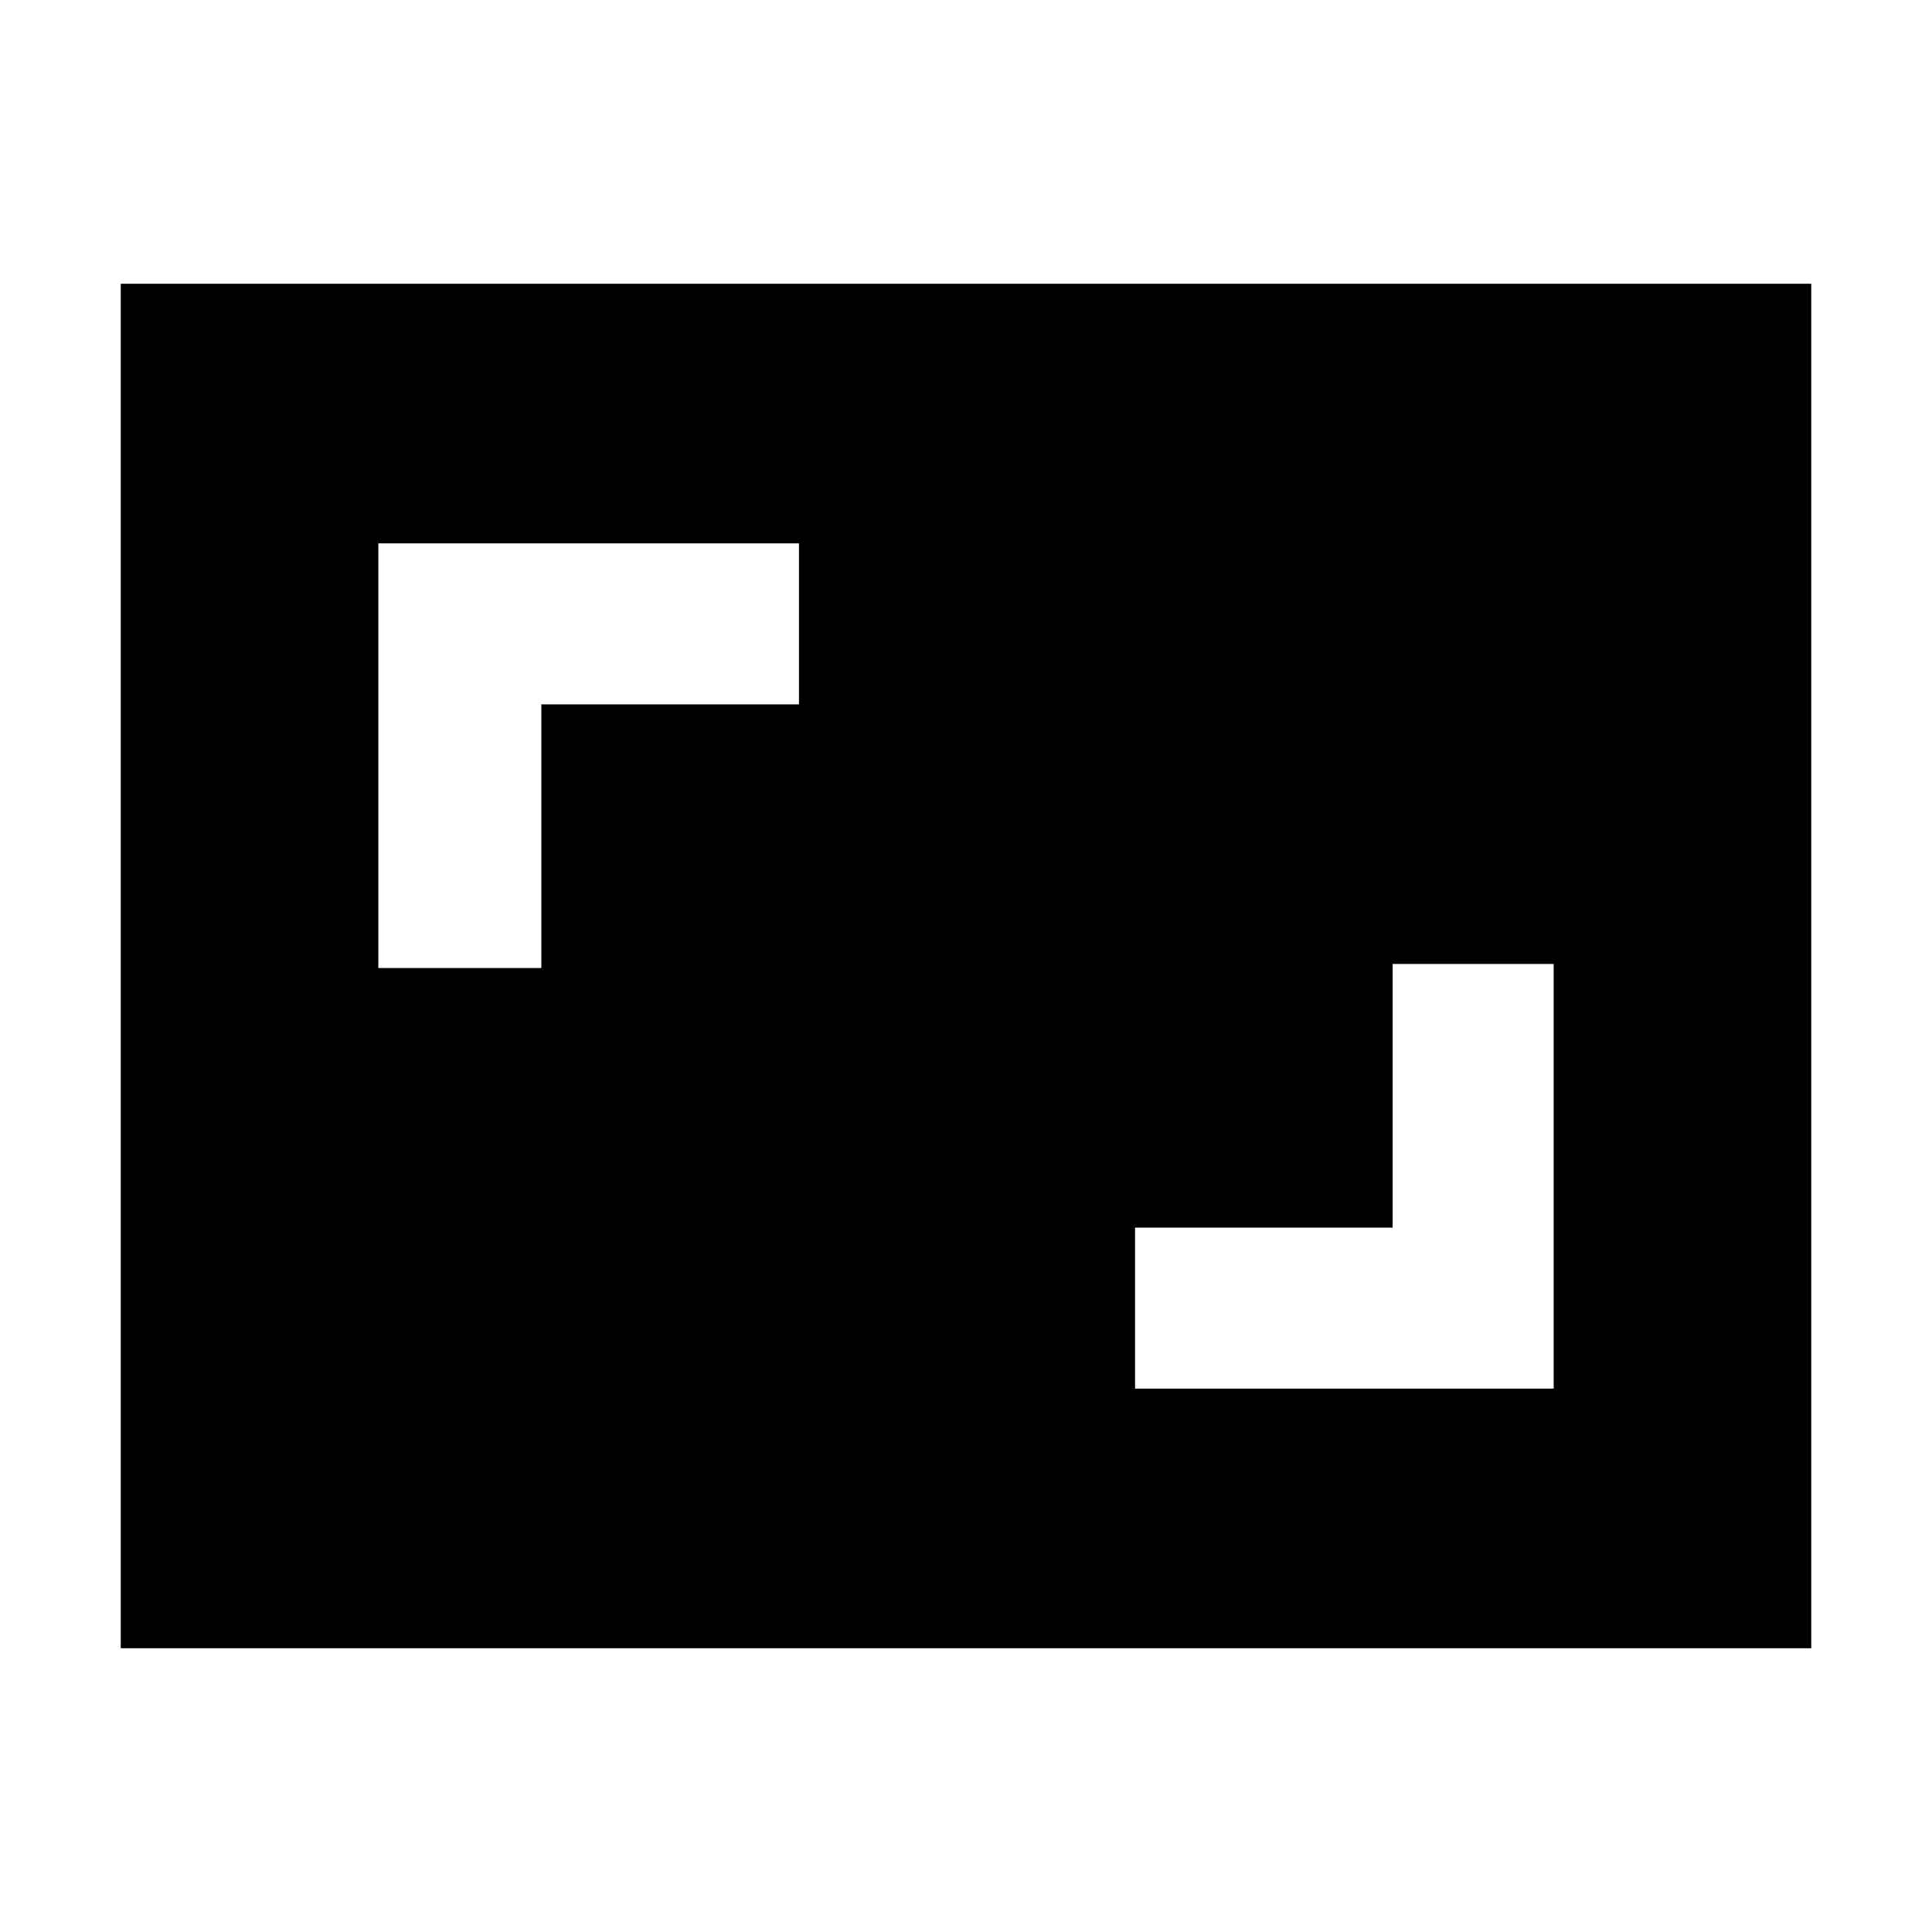 <svg xmlns="http://www.w3.org/2000/svg" height="40" width="40"><path d="M7.833 20.042H11.208V14.583H16.542V11.25H7.833ZM23.5 28.75H32.167V19.958H28.833V25.417H23.5ZM37.5 34.125H2.5V5.875H37.5Z"/></svg>